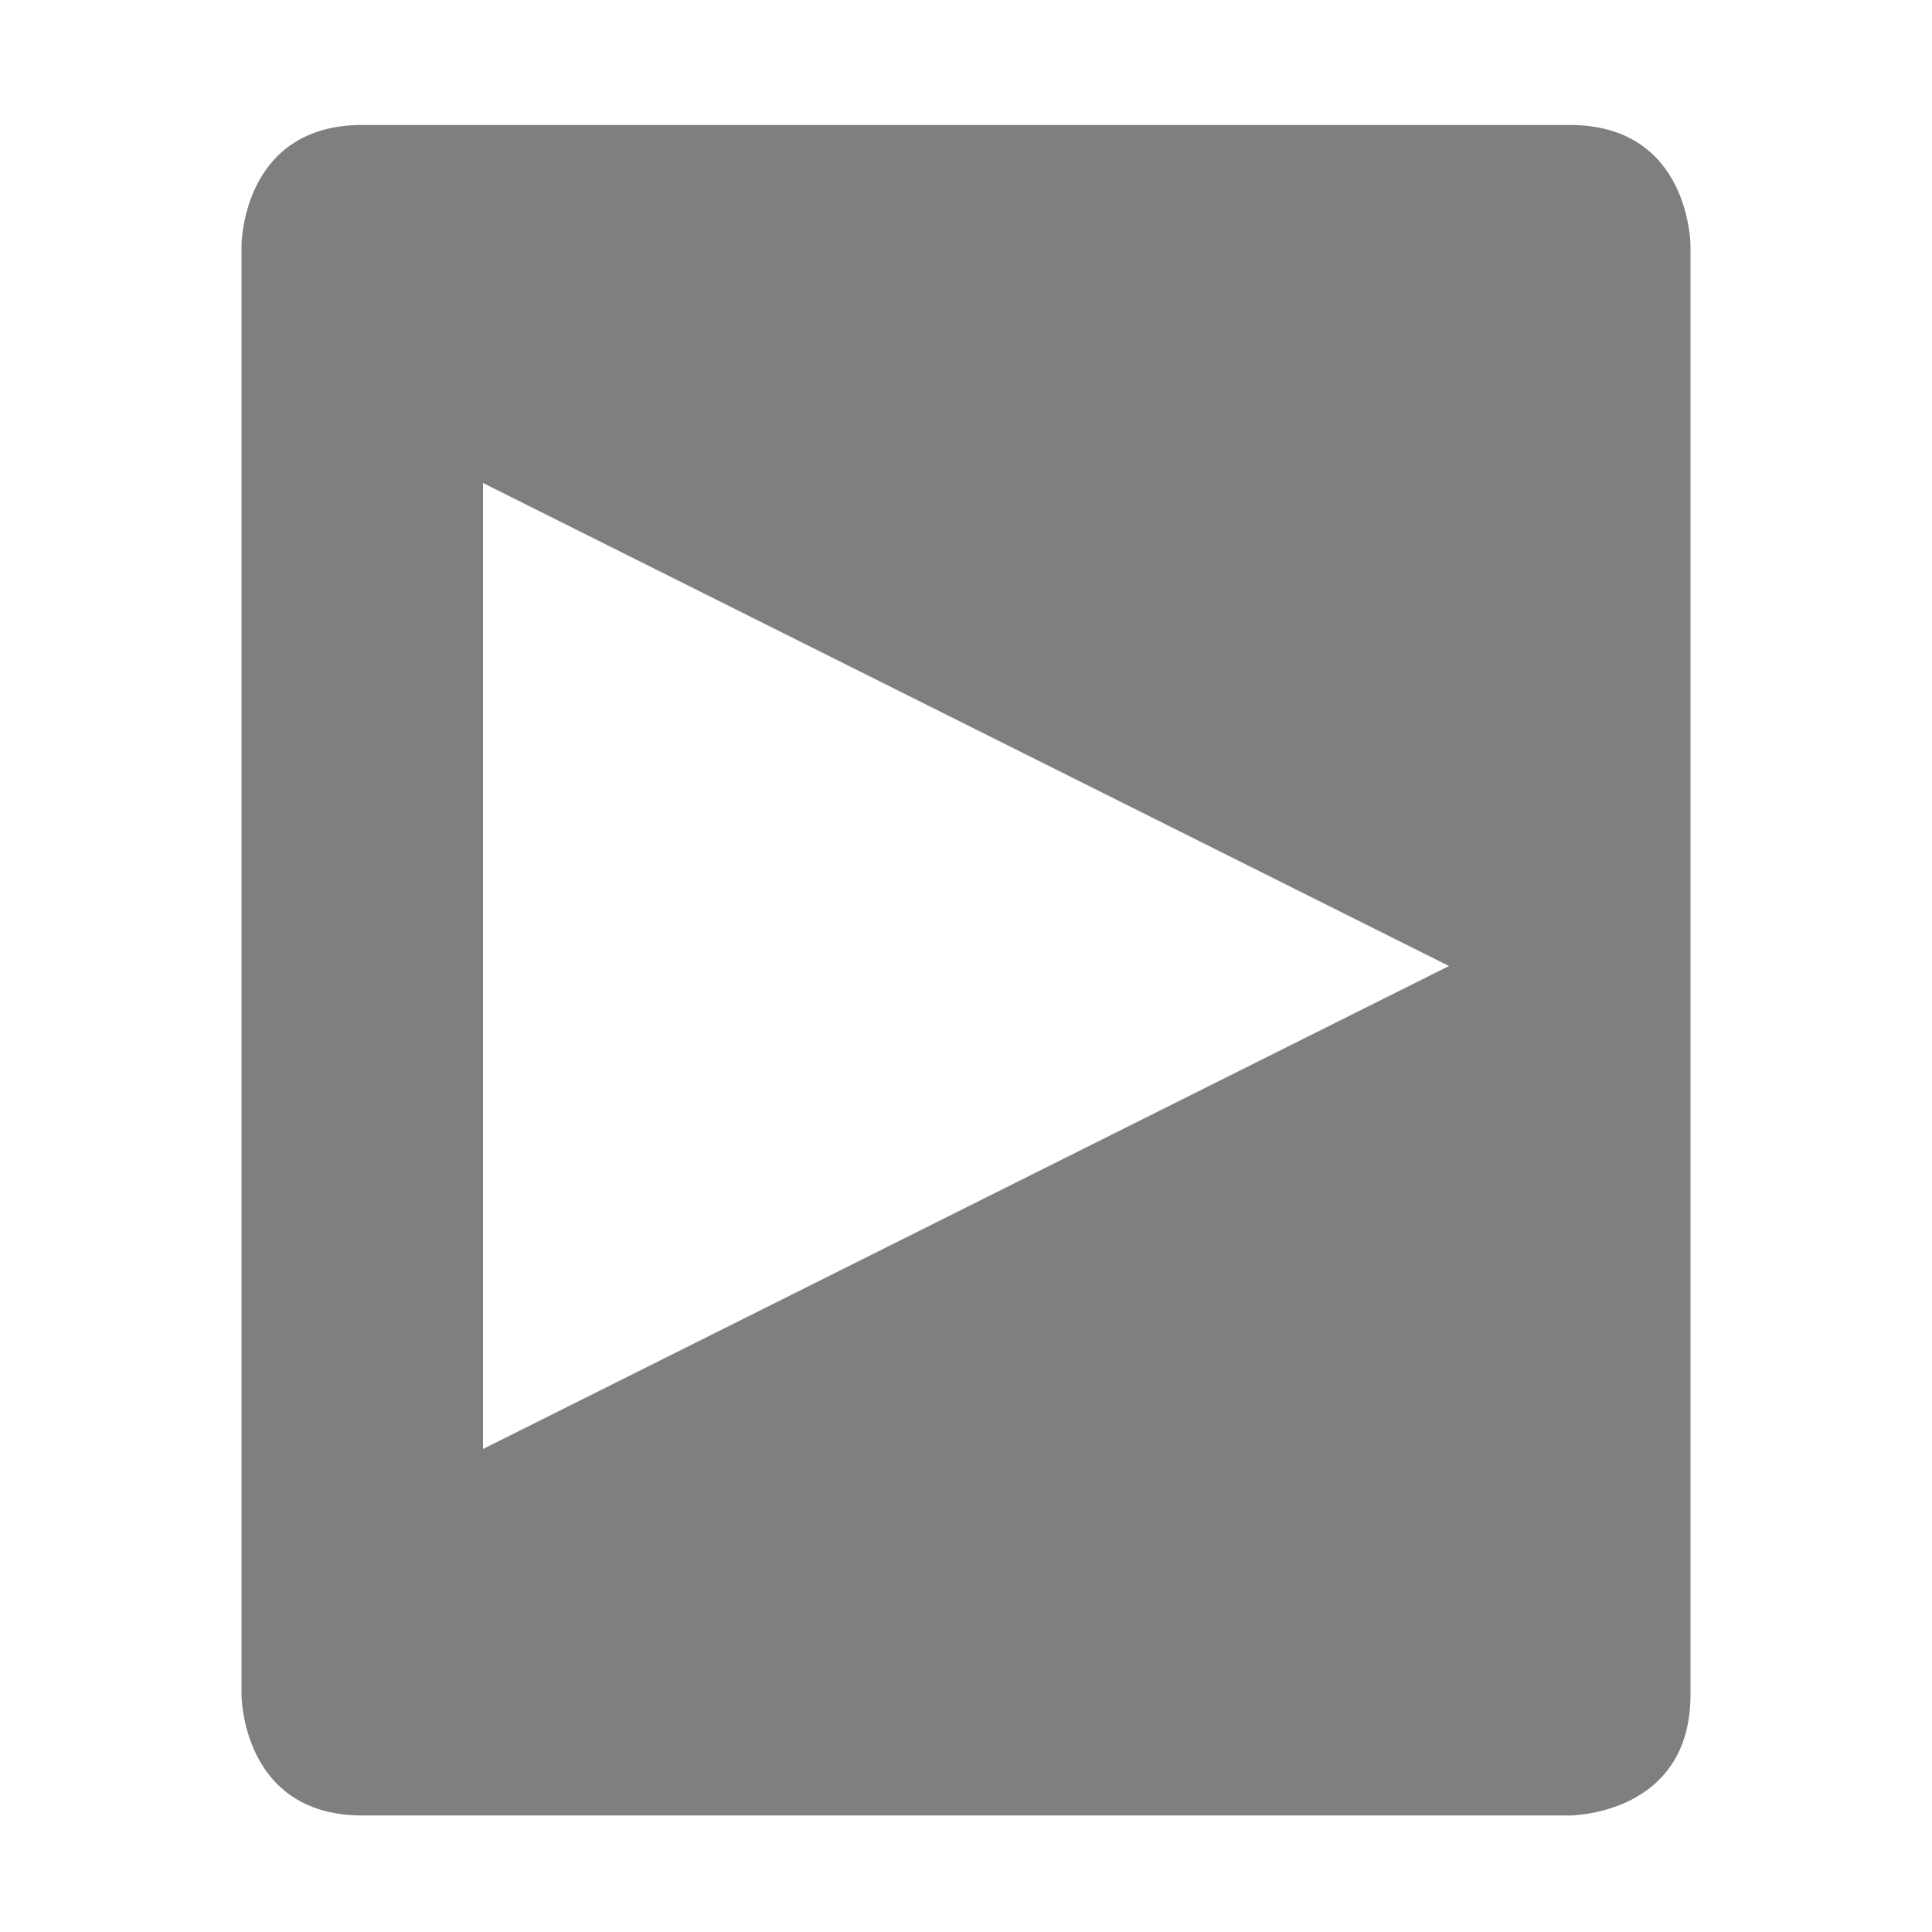 <?xml version="1.0" encoding="UTF-8" standalone="no"?>
<!--Created with Inkscape (http://www.inkscape.org/)-->
<svg id="svg7384" xmlns:rdf="http://www.w3.org/1999/02/22-rdf-syntax-ns#" style="enable-background:new" xmlns="http://www.w3.org/2000/svg" xmlns:osb="http://www.openswatchbook.org/uri/2009/osb" height="16" width="16" version="1.1" xmlns:cc="http://creativecommons.org/ns#" xmlns:dc="http://purl.org/dc/elements/1.1/">
    <title id="title8473">
        Paper Symbolic Icon Theme
    </title>
    <defs id="defs7386">
        <filter id="filter7554" style="color-interpolation-filters:sRGB">
            <feBlend id="feBlend7556" in2="BackgroundImage" mode="darken"/>
        </filter>
    </defs>
    <g id="layer10" transform="translate(-265 139.03)" filter="url(#filter7554)">
        <path id="path4154" opacity=".5" d="m3 1.035c-1 0-1 1-1 1v12s0 1 1 1h10s1 0 1-1v-12c0 0 0-1-1-1h-10zm1 2.965l8 4-8 4v-8z" transform="translate(265 -139.03)"/>
    </g>
</svg>

